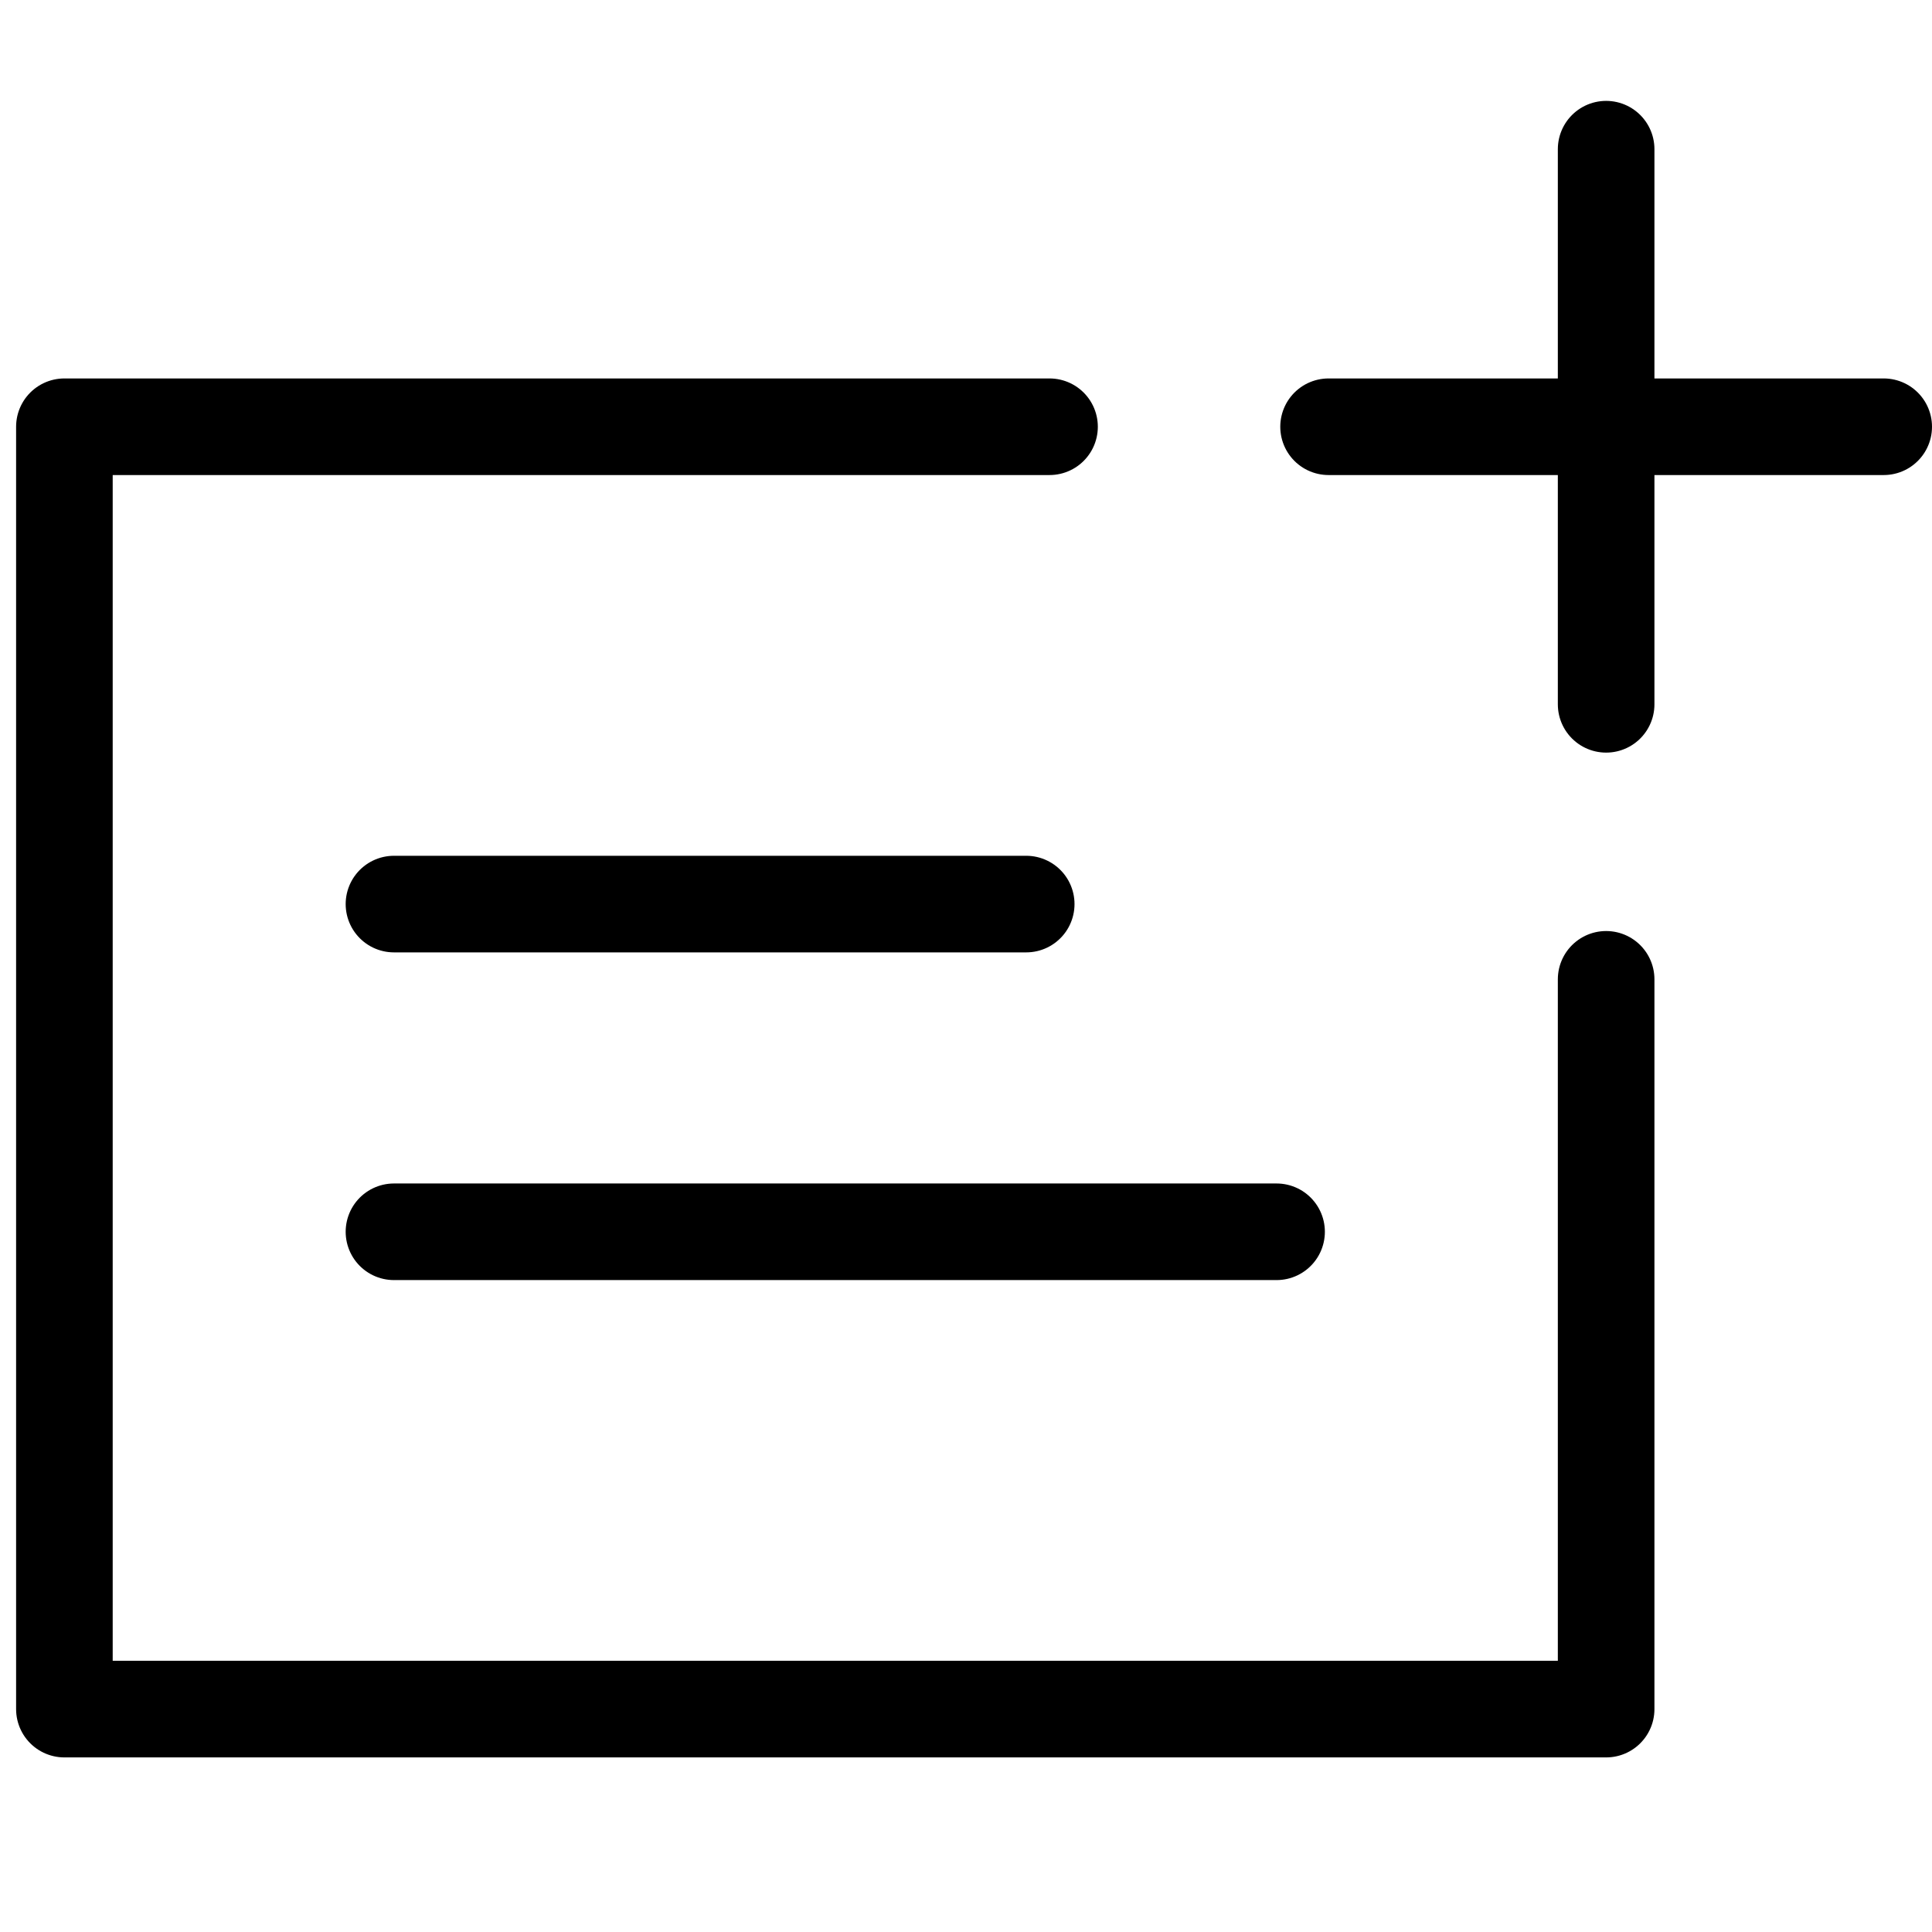 <!DOCTYPE svg PUBLIC "-//W3C//DTD SVG 1.1//EN" "http://www.w3.org/Graphics/SVG/1.1/DTD/svg11.dtd">
<!-- Uploaded to: SVG Repo, www.svgrepo.com, Transformed by: SVG Repo Mixer Tools -->
<svg version="1.1" id="Layer_1" xmlns="http://www.w3.org/2000/svg" xmlns:xlink="http://www.w3.org/1999/xlink" width="800px" height="800px" viewBox="0 0 60 60" enable-background="new 0 0 60 60" xml:space="preserve" fill="#000000">
<g id="SVGRepo_bgCarrier" stroke-width="0"/>
<g id="SVGRepo_tracerCarrier" stroke-linecap="round" stroke-linejoin="round"/>
<g id="SVGRepo_iconCarrier"> <polyline fill="none" stroke="#000000" stroke-width="3" stroke-linecap="round" stroke-linejoin="round" stroke-miterlimit="10" points=" 32.594,13.253 2,13.253 2,53.078 49.88,53.078 49.88,30.414 "/> <g> <line fill="none" stroke="#000000" stroke-width="3" stroke-linecap="round" stroke-linejoin="round" stroke-miterlimit="10" x1="49.88" y1="4.633" x2="49.88" y2="21.873"/> <line fill="none" stroke="#000000" stroke-width="3" stroke-linecap="round" stroke-linejoin="round" stroke-miterlimit="10" x1="58.5" y1="13.253" x2="41.26" y2="13.253"/> </g> <g> <line fill="none" stroke="#000000" stroke-width="3" stroke-linecap="round" stroke-linejoin="round" stroke-miterlimit="10" x1="12.235" y1="28.077" x2="31.87" y2="28.077"/> <line fill="none" stroke="#000000" stroke-width="3" stroke-linecap="round" stroke-linejoin="round" stroke-miterlimit="10" x1="12.235" y1="38.254" x2="39.645" y2="38.254"/> </g> </g>
</svg>